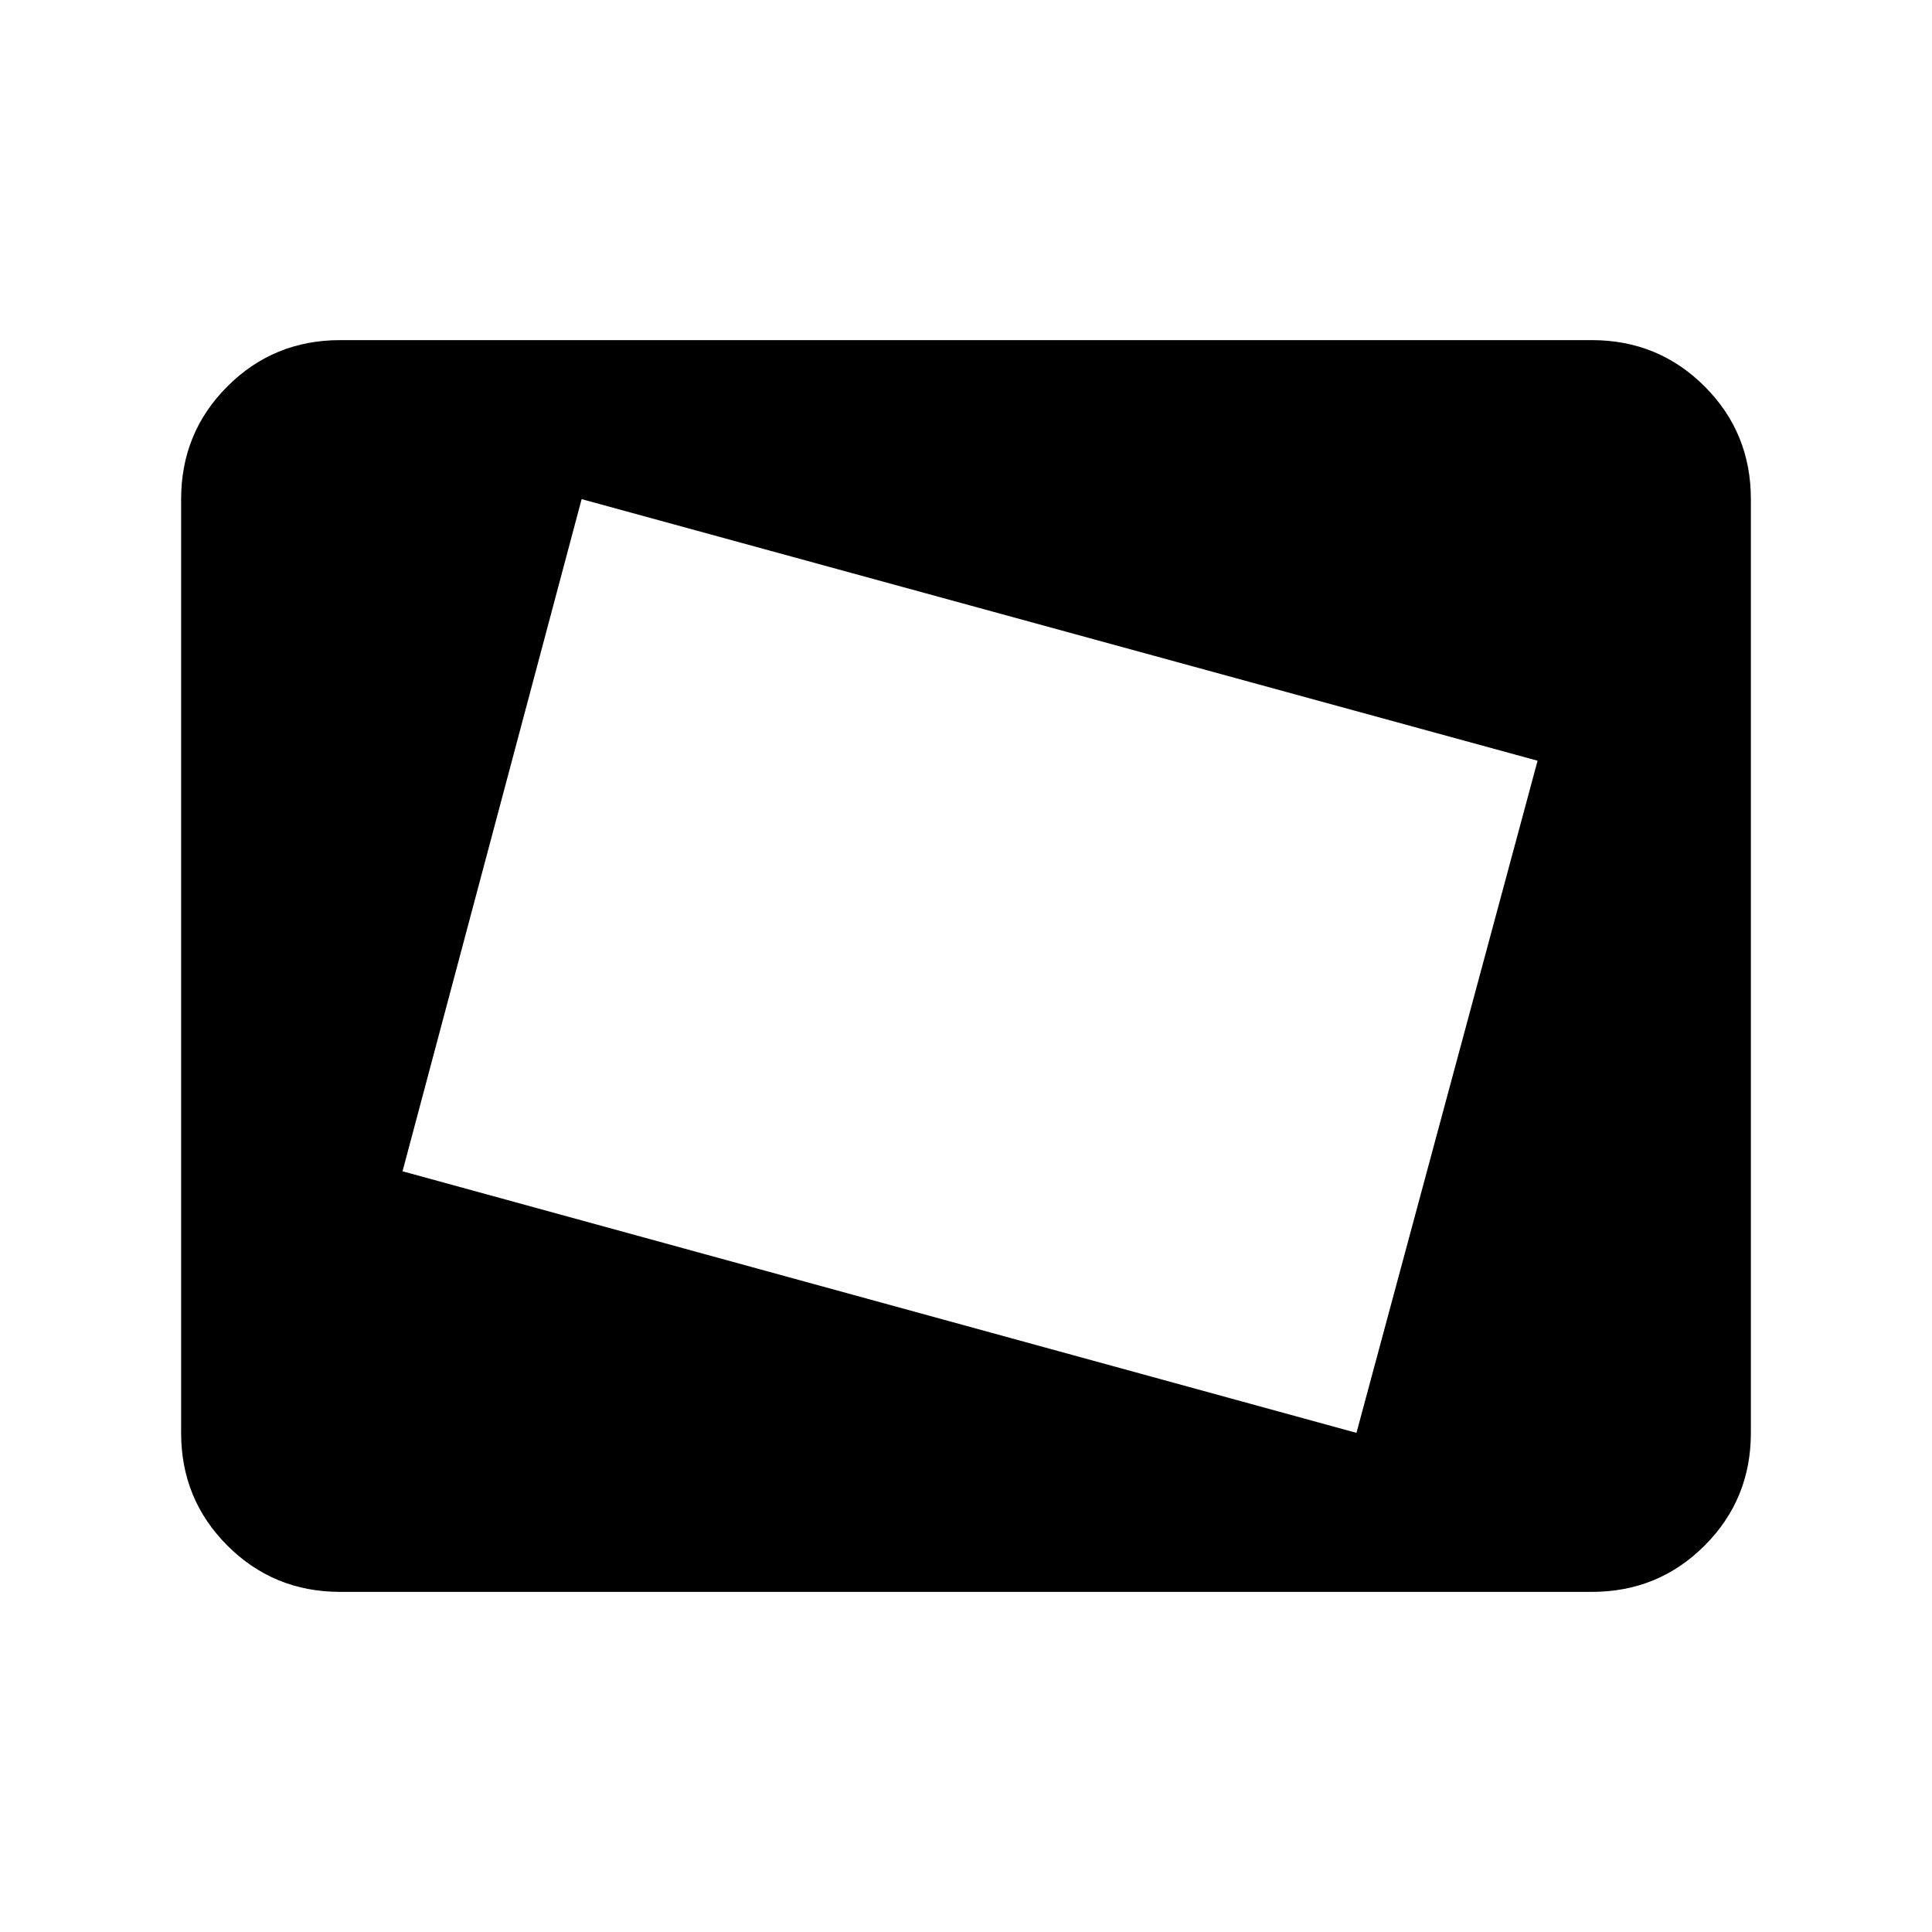 <svg xmlns="http://www.w3.org/2000/svg" height="20" width="20"><path d="m14.042 14.833 1.875-6.958-9.896-2.708-1.854 6.958Zm-7.854-3.875.979-3.77Zm-2.667 5.521q-.688 0-1.167-.479-.479-.479-.479-1.167V5.167q0-.688.479-1.167.479-.479 1.167-.479h12.958q.688 0 1.167.479.479.479.479 1.167v9.666q0 .688-.479 1.167-.479.479-1.167.479Z"/></svg>